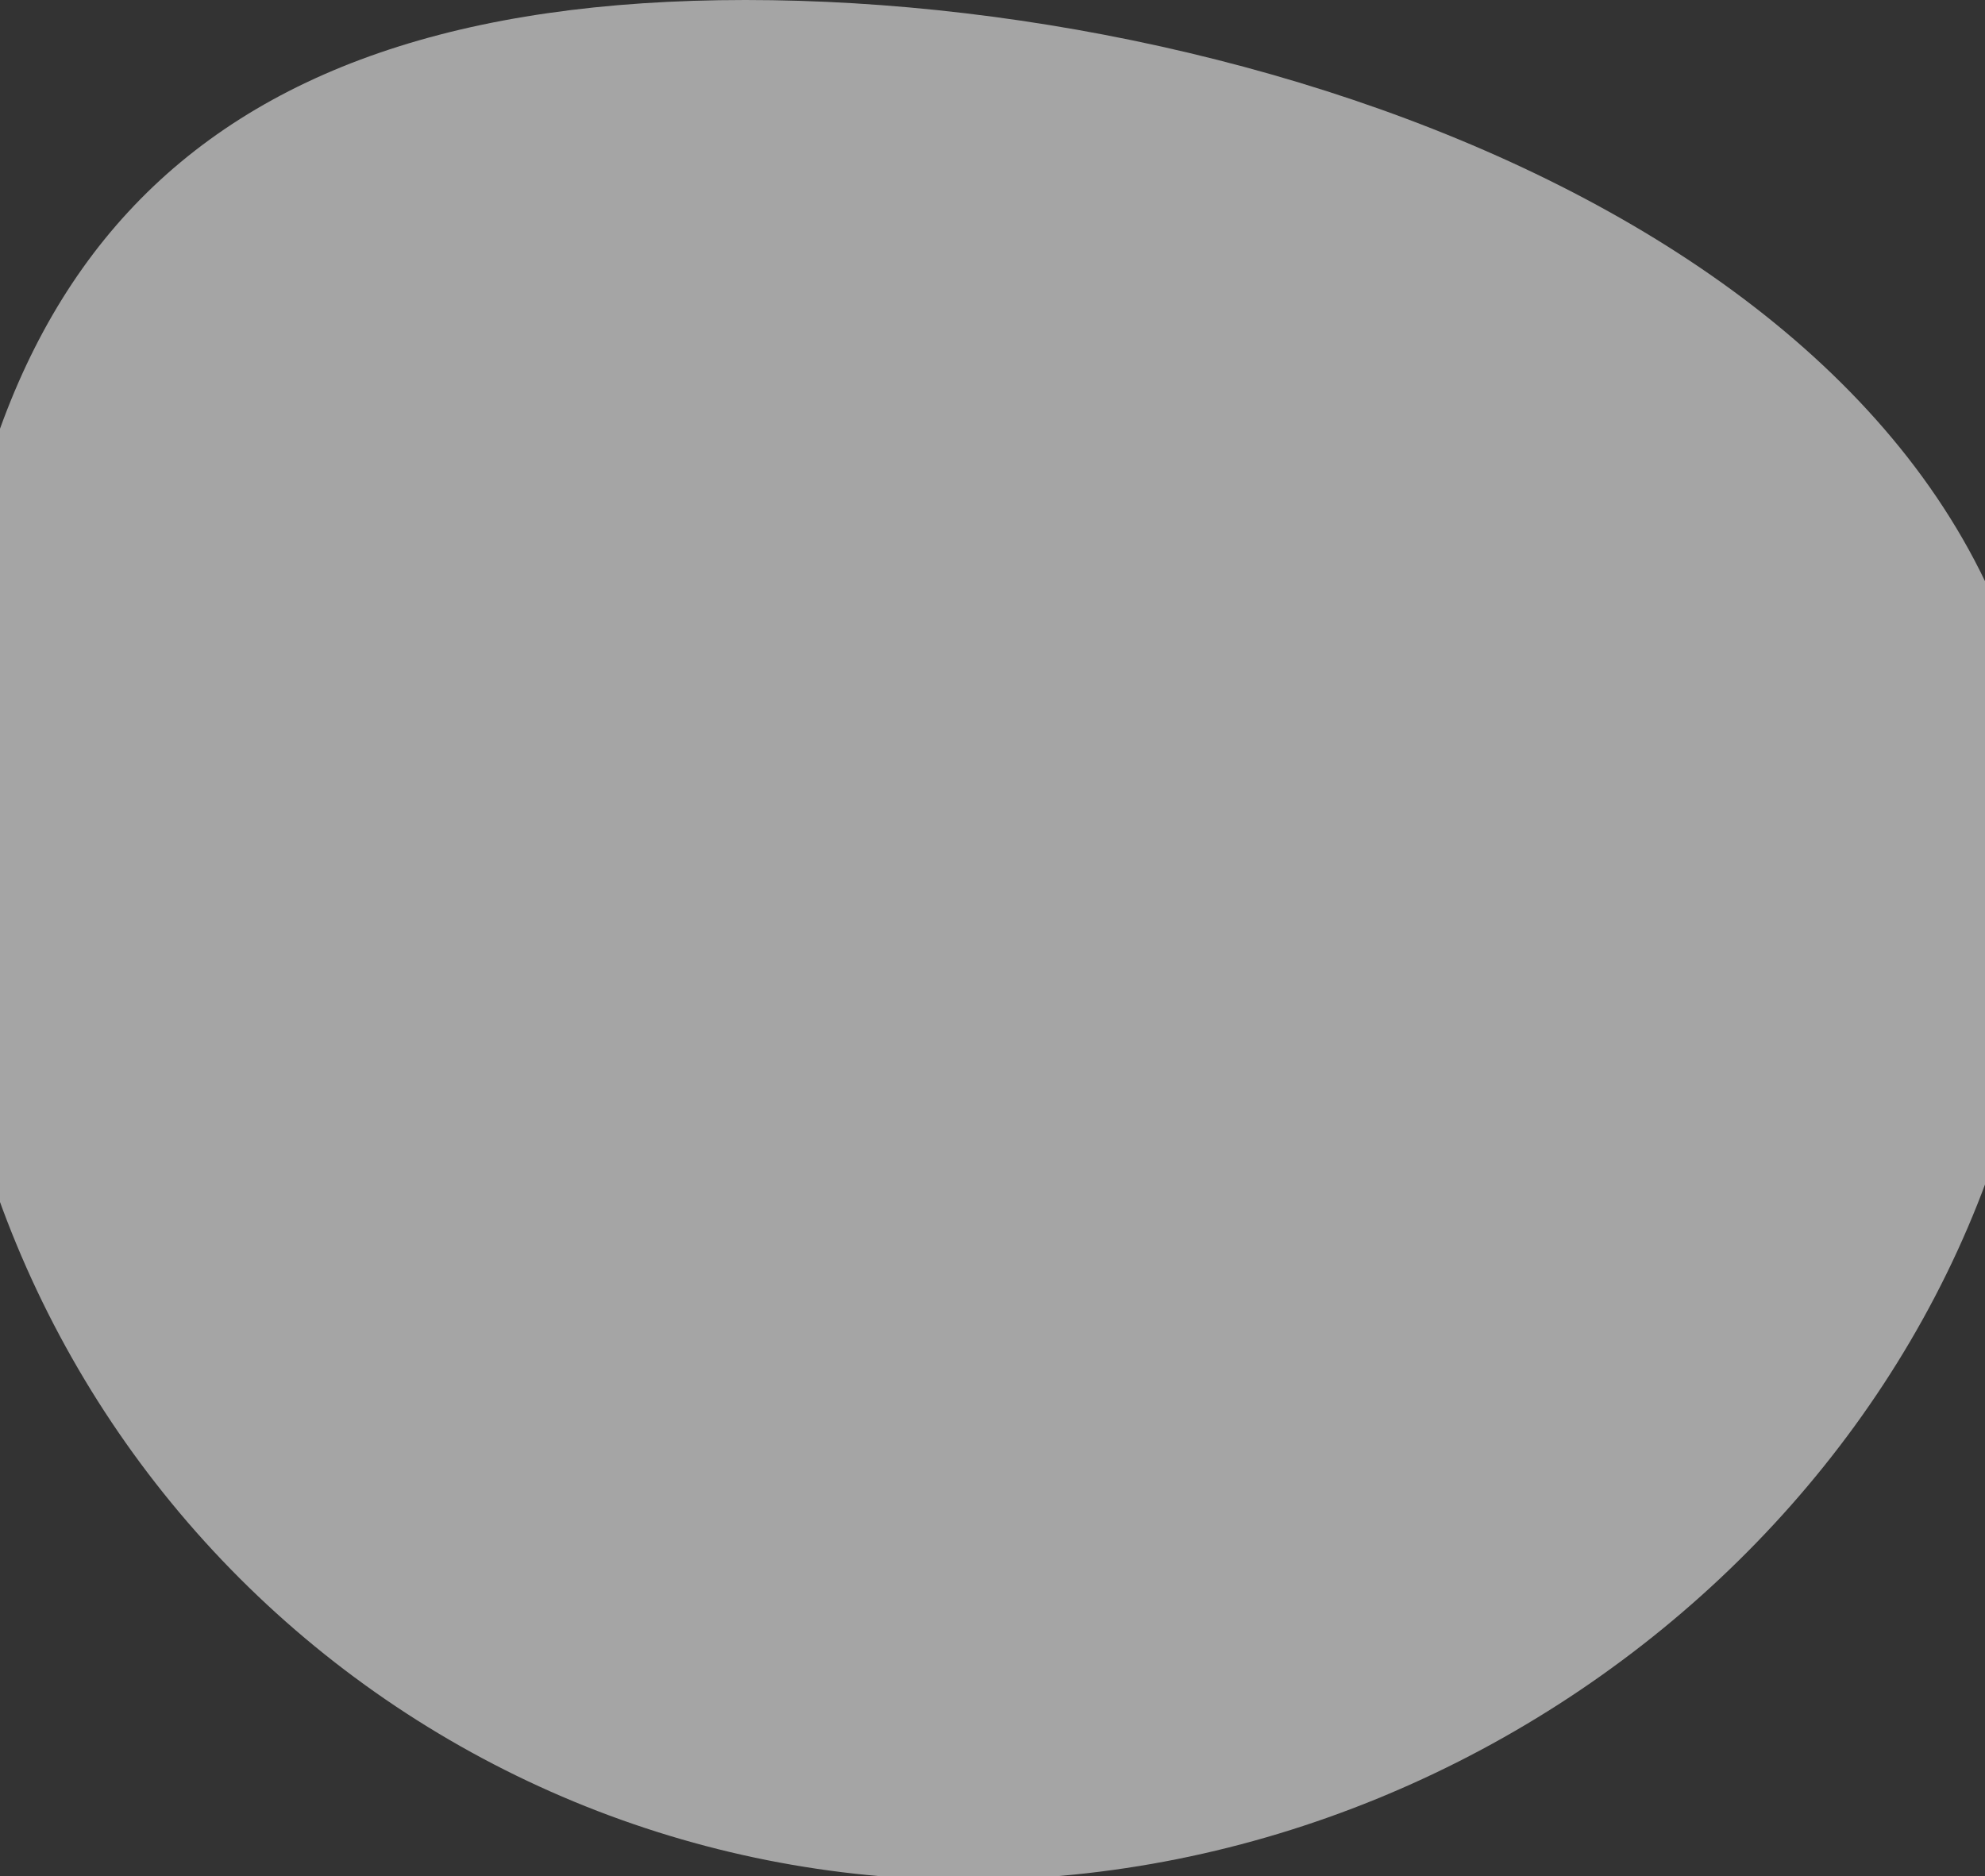 <svg width="256" height="242" viewBox="0 0 256 242" fill="none" xmlns="http://www.w3.org/2000/svg">
<rect x="0" y="0" width="256" height="242" fill="#333333" stroke="none"/>
<path opacity="0.56" d="M96.15 0C22.783 0 -7.998 36.273 -7.998 109.637C-7.998 127.082 -4.563 144.356 2.113 160.474C8.789 176.591 18.574 191.236 30.909 203.571C43.245 215.907 57.889 225.692 74.006 232.368C90.124 239.044 107.398 242.48 124.843 242.48C198.209 242.48 263.84 183.005 263.84 109.64C263.84 36.274 169.515 0 96.15 0Z" fill="white"/>
</svg>
